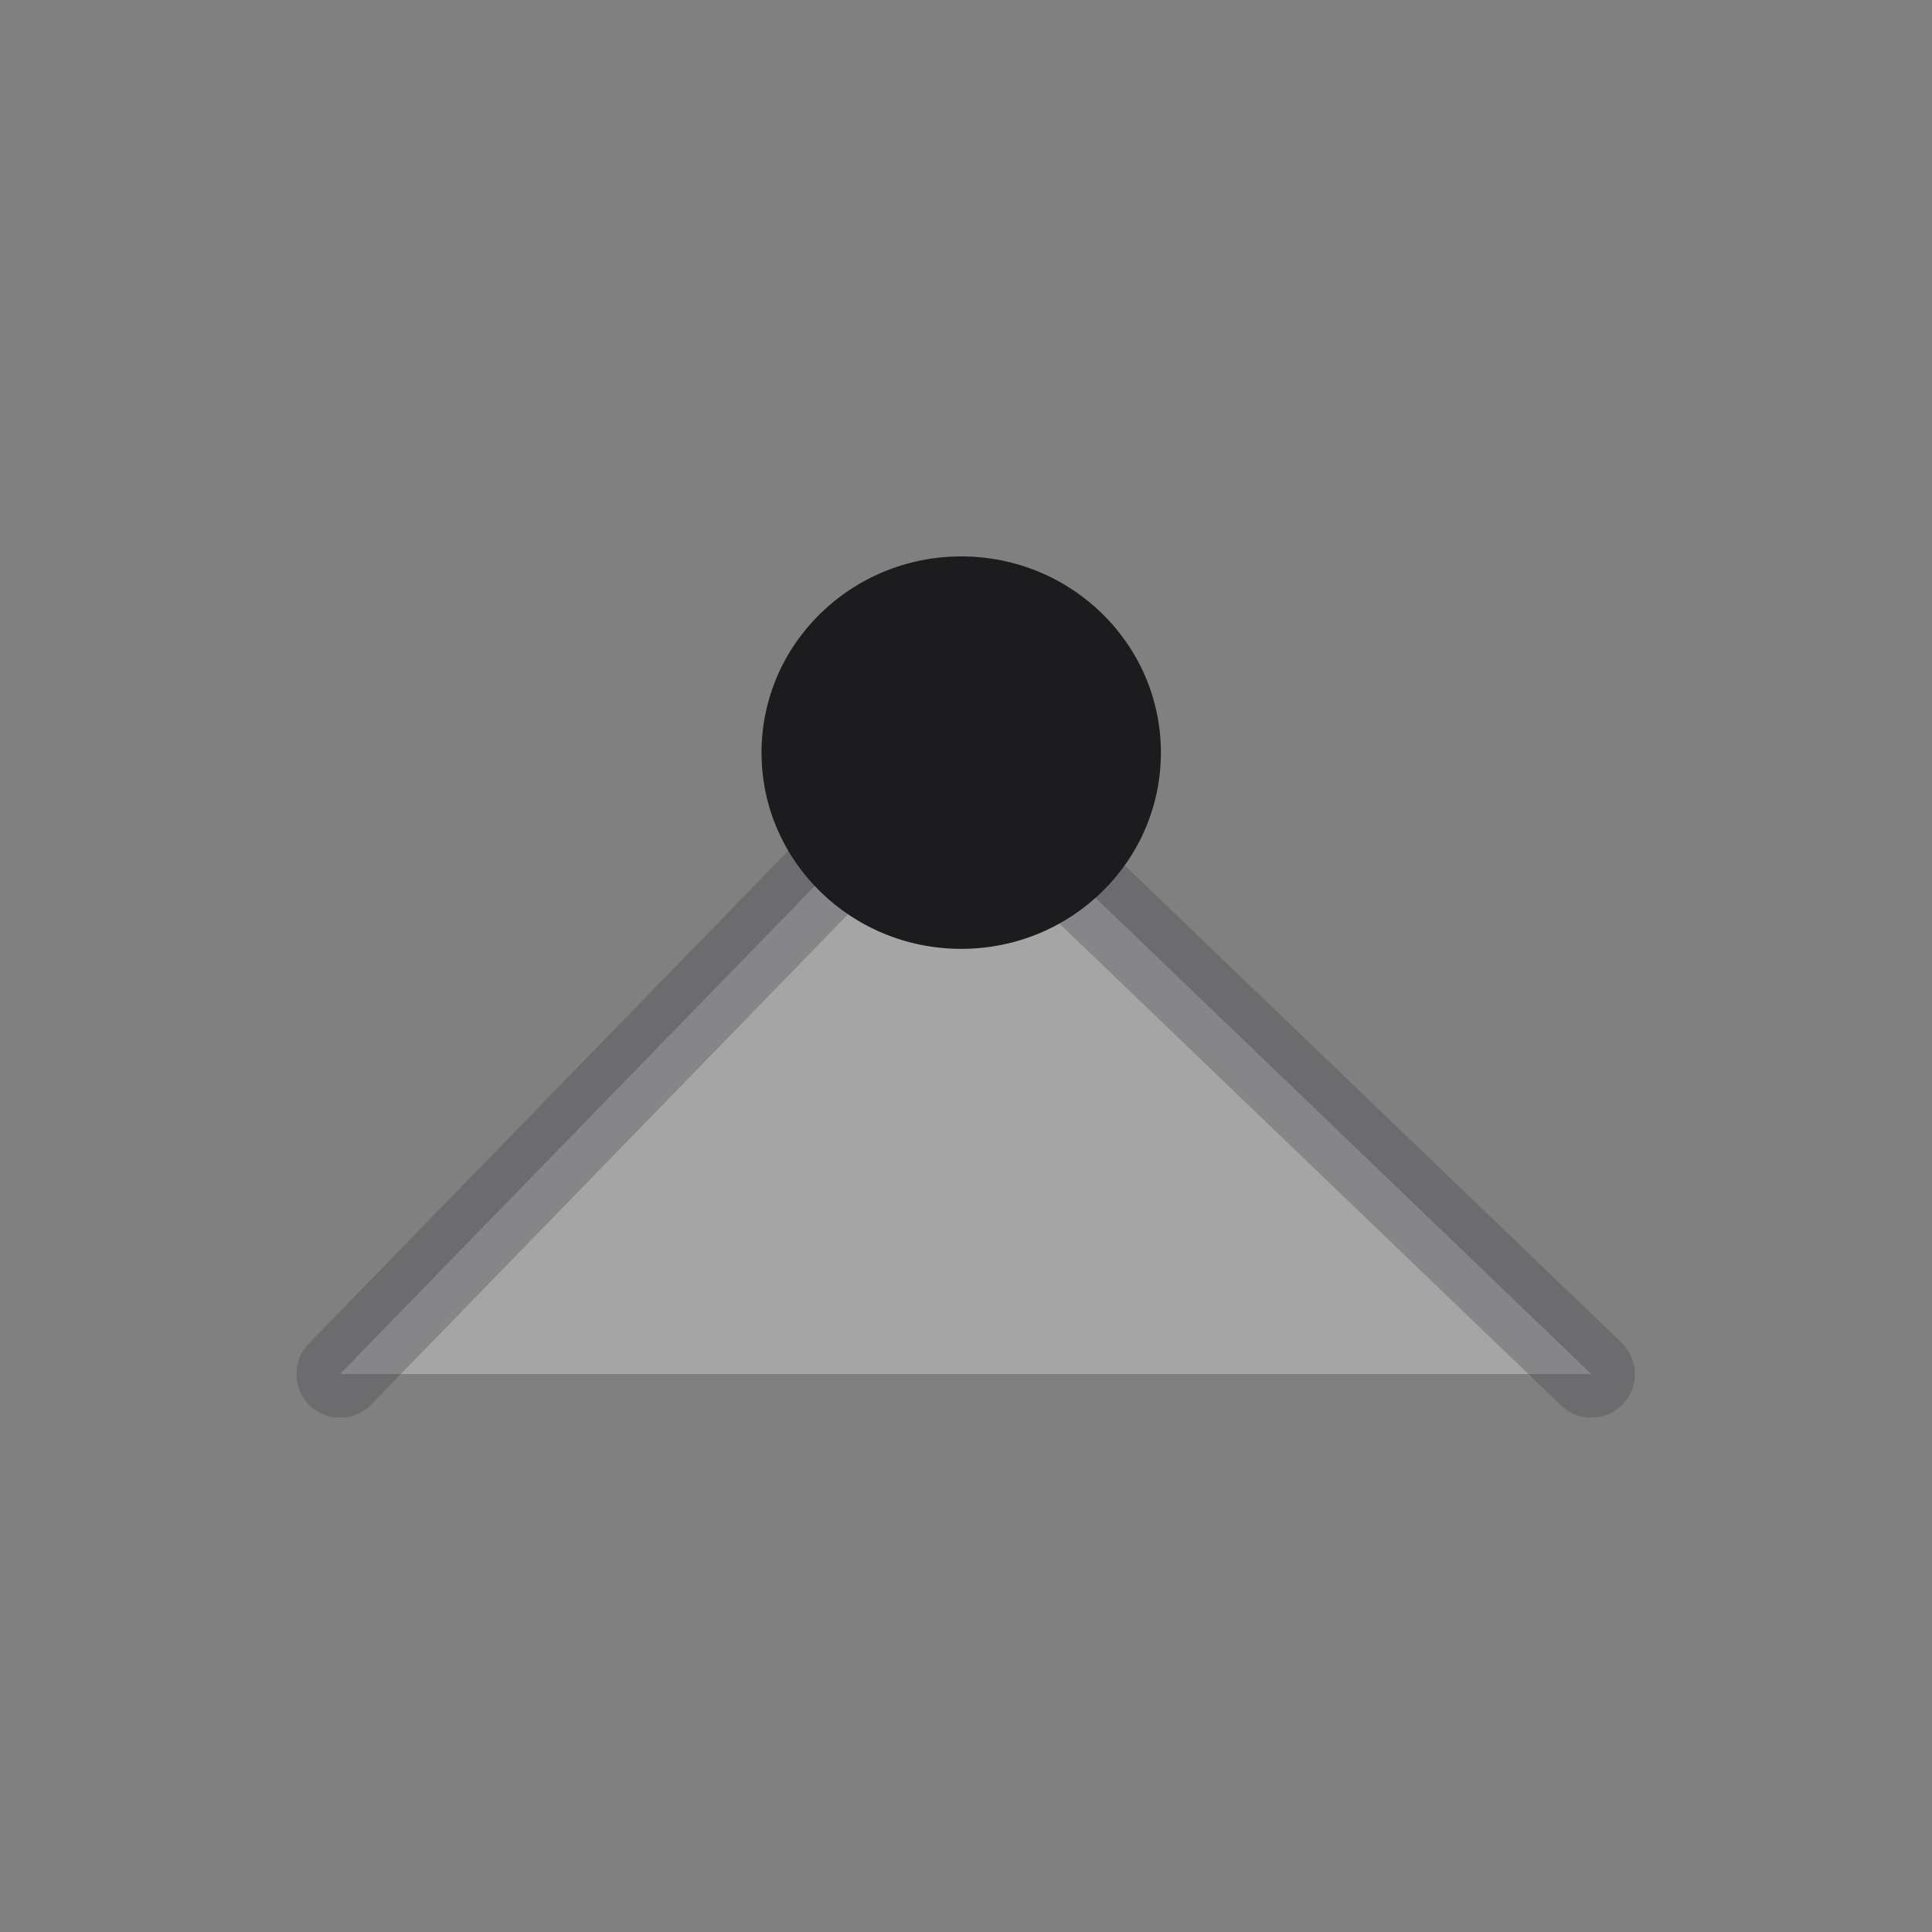<svg width="24" height="24" viewBox="0 0 24 24" fill="none" xmlns="http://www.w3.org/2000/svg">
<rect x="0" y="0" width="24" height="24" fill="#808080" stroke="none"/>
<path d="M4.224 17.069L11.732 9.35L19.768 17.069" fill="white" fill-opacity="0.295"/>
<path d="M4.224 17.069L11.732 9.35L19.768 17.069" stroke="#3C3C43" stroke-opacity="0.3" stroke-width="1.083" stroke-linecap="round" stroke-linejoin="round"/>
<path d="M11.941 11.787C13.311 11.787 14.421 10.696 14.421 9.35C14.421 8.003 13.311 6.912 11.941 6.912C10.571 6.912 9.46 8.003 9.46 9.35C9.46 10.696 10.571 11.787 11.941 11.787Z" fill="#1C1C1E"/>
</svg>

